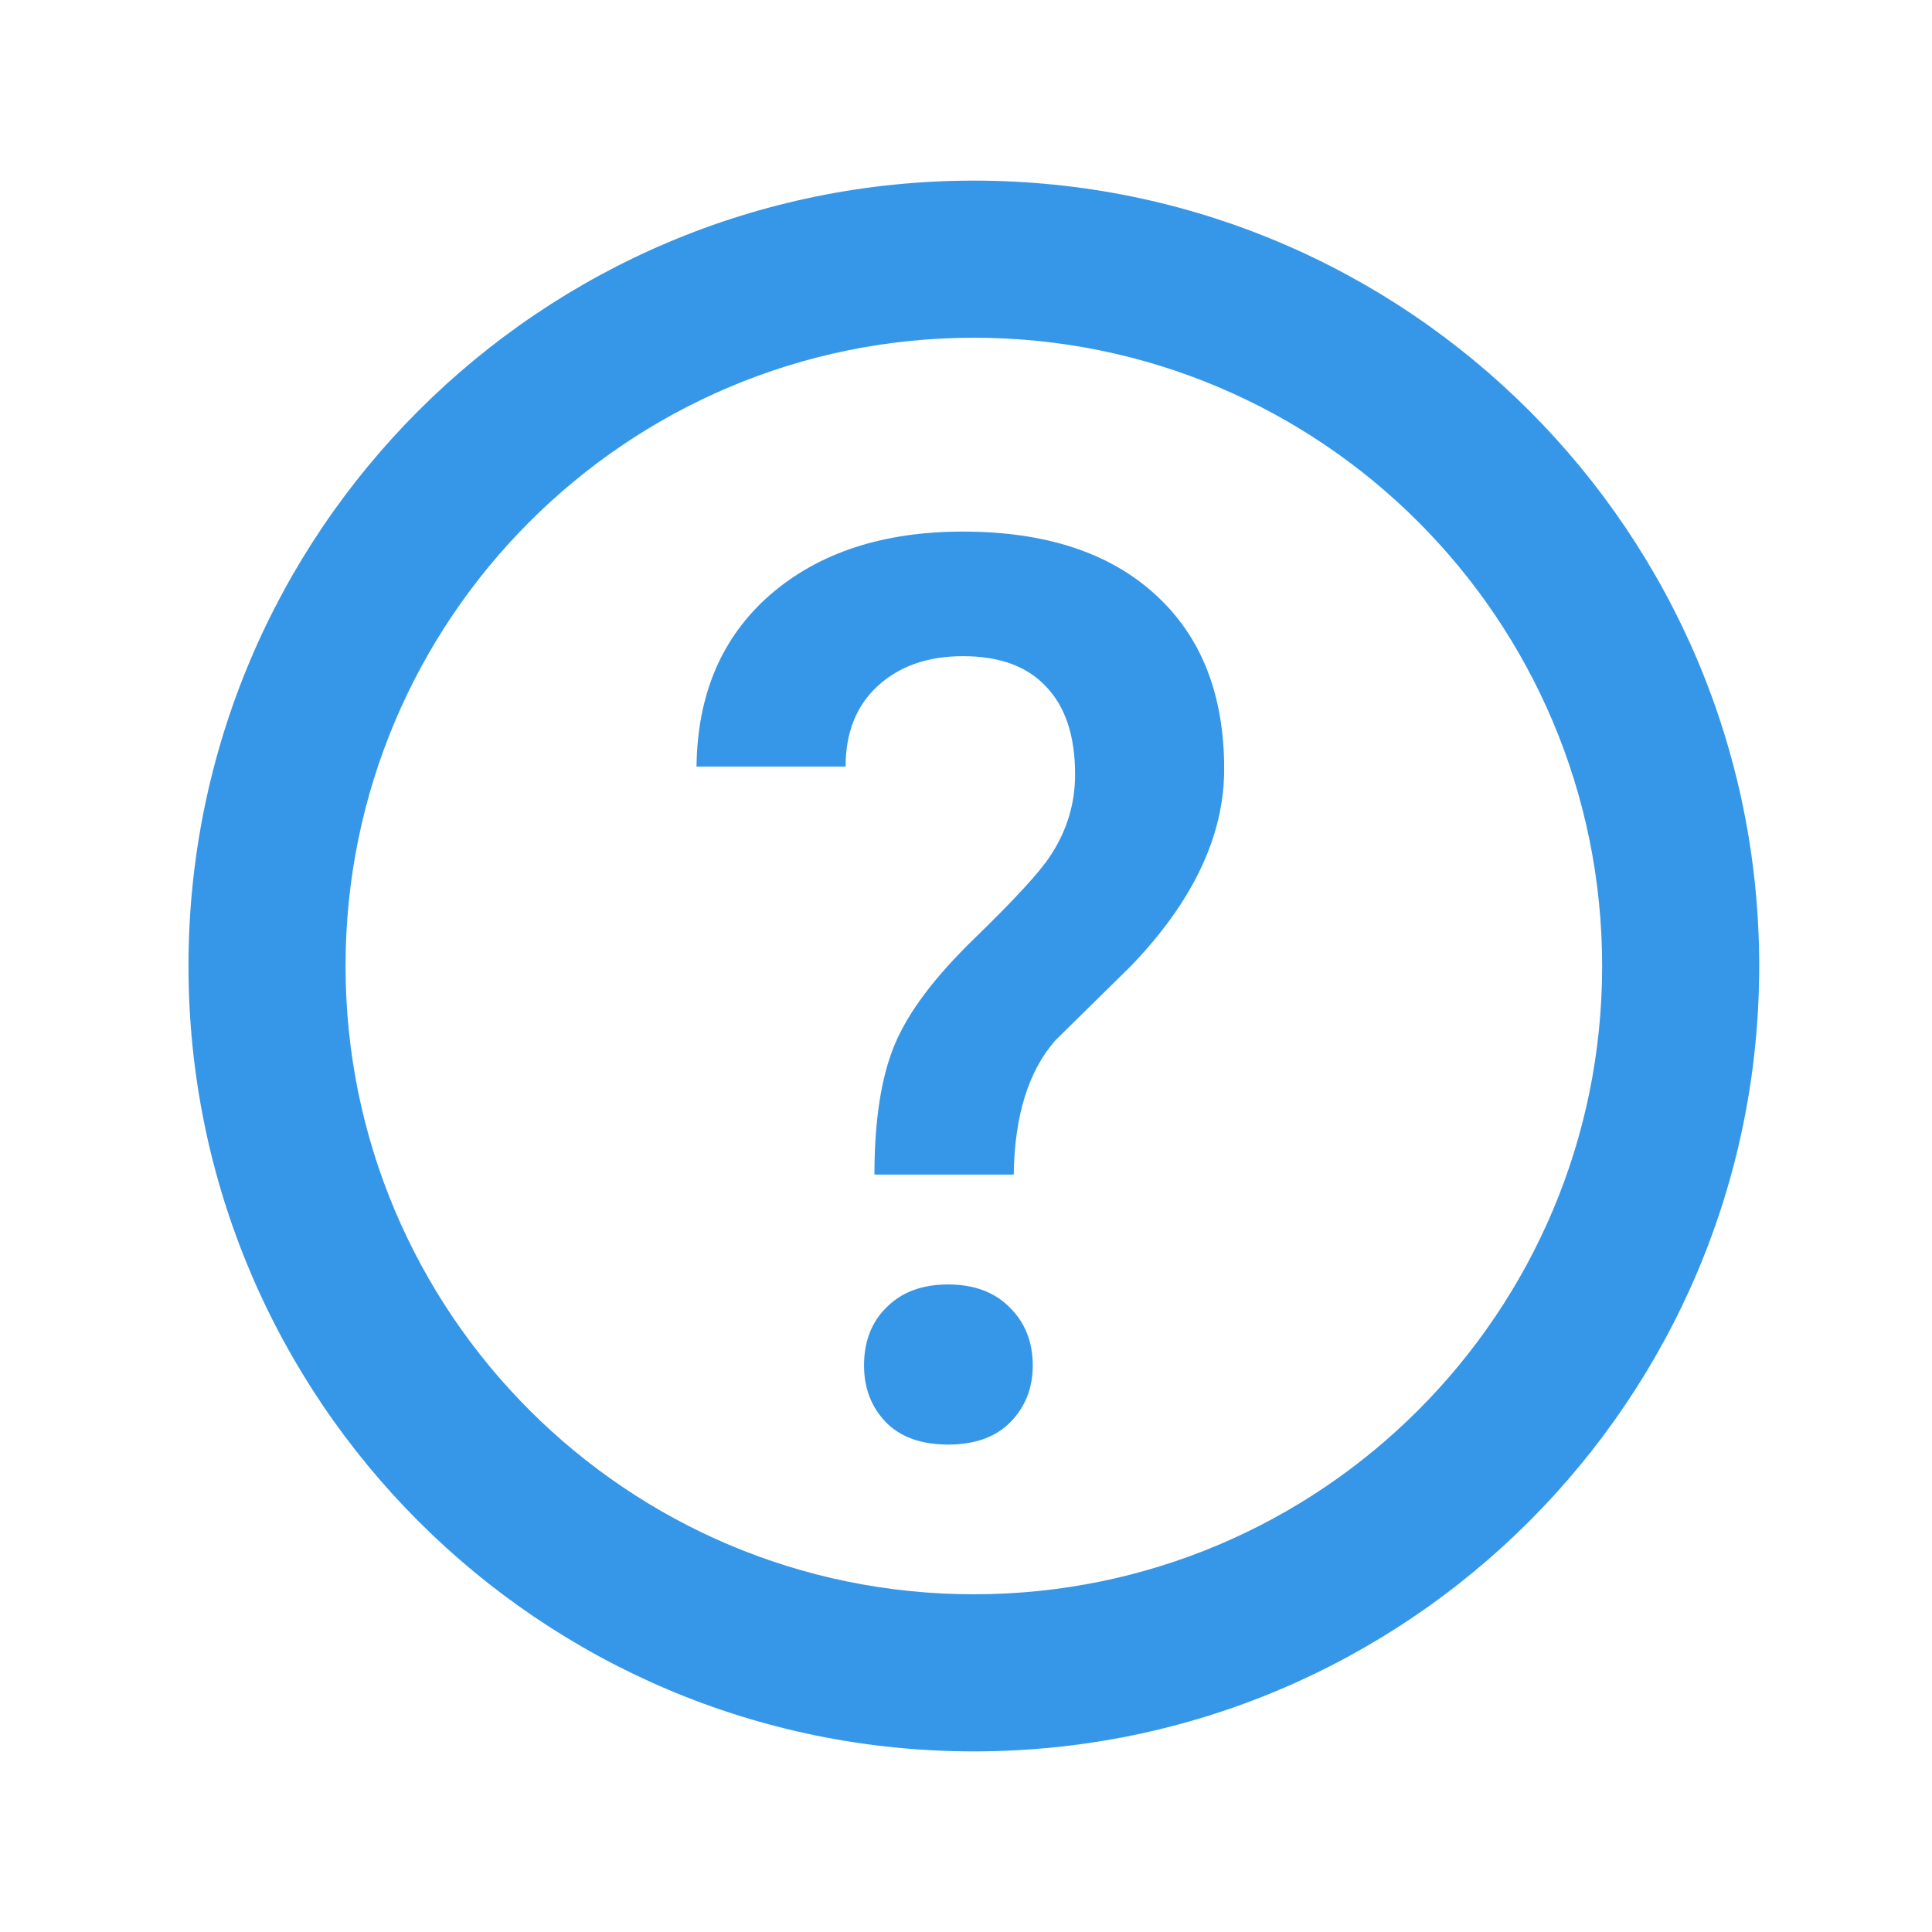 <svg width="41" height="41" viewBox="0 0 41 41" fill="none" xmlns="http://www.w3.org/2000/svg">
<path fill-rule="evenodd" clip-rule="evenodd" d="M34 20.5C34 27.864 28.03 33.833 20.667 33.833C13.303 33.833 7.333 27.864 7.333 20.5C7.333 13.136 13.303 7.167 20.667 7.167C28.03 7.167 34 13.136 34 20.5ZM37.333 20.5C37.333 29.705 29.871 37.167 20.667 37.167C11.462 37.167 4 29.705 4 20.5C4 11.295 11.462 3.833 20.667 3.833C29.871 3.833 37.333 11.295 37.333 20.5ZM18.987 22.167C18.701 22.852 18.557 23.773 18.557 24.927H21.513C21.53 23.677 21.826 22.727 22.398 22.076L24 20.5C25.32 19.128 25.979 17.735 25.979 16.32C25.979 14.732 25.489 13.495 24.508 12.609C23.536 11.724 22.177 11.281 20.432 11.281C18.74 11.281 17.377 11.728 16.344 12.622C15.319 13.517 14.799 14.732 14.781 16.268H17.945C17.945 15.548 18.171 14.979 18.622 14.562C19.082 14.137 19.686 13.925 20.432 13.925C21.214 13.925 21.804 14.142 22.203 14.575C22.611 15.001 22.815 15.621 22.815 16.438C22.815 17.054 22.642 17.627 22.294 18.156C22.069 18.503 21.53 19.089 20.68 19.914C19.838 20.73 19.273 21.481 18.987 22.167ZM18.818 27.74C18.497 28.052 18.336 28.464 18.336 28.977C18.336 29.454 18.488 29.853 18.792 30.174C19.104 30.496 19.547 30.656 20.12 30.656C20.693 30.656 21.135 30.496 21.448 30.174C21.76 29.853 21.917 29.454 21.917 28.977C21.917 28.482 21.756 28.074 21.435 27.753C21.114 27.423 20.675 27.258 20.12 27.258C19.573 27.258 19.139 27.418 18.818 27.74Z" fill="#3697E9"/>
</svg>
